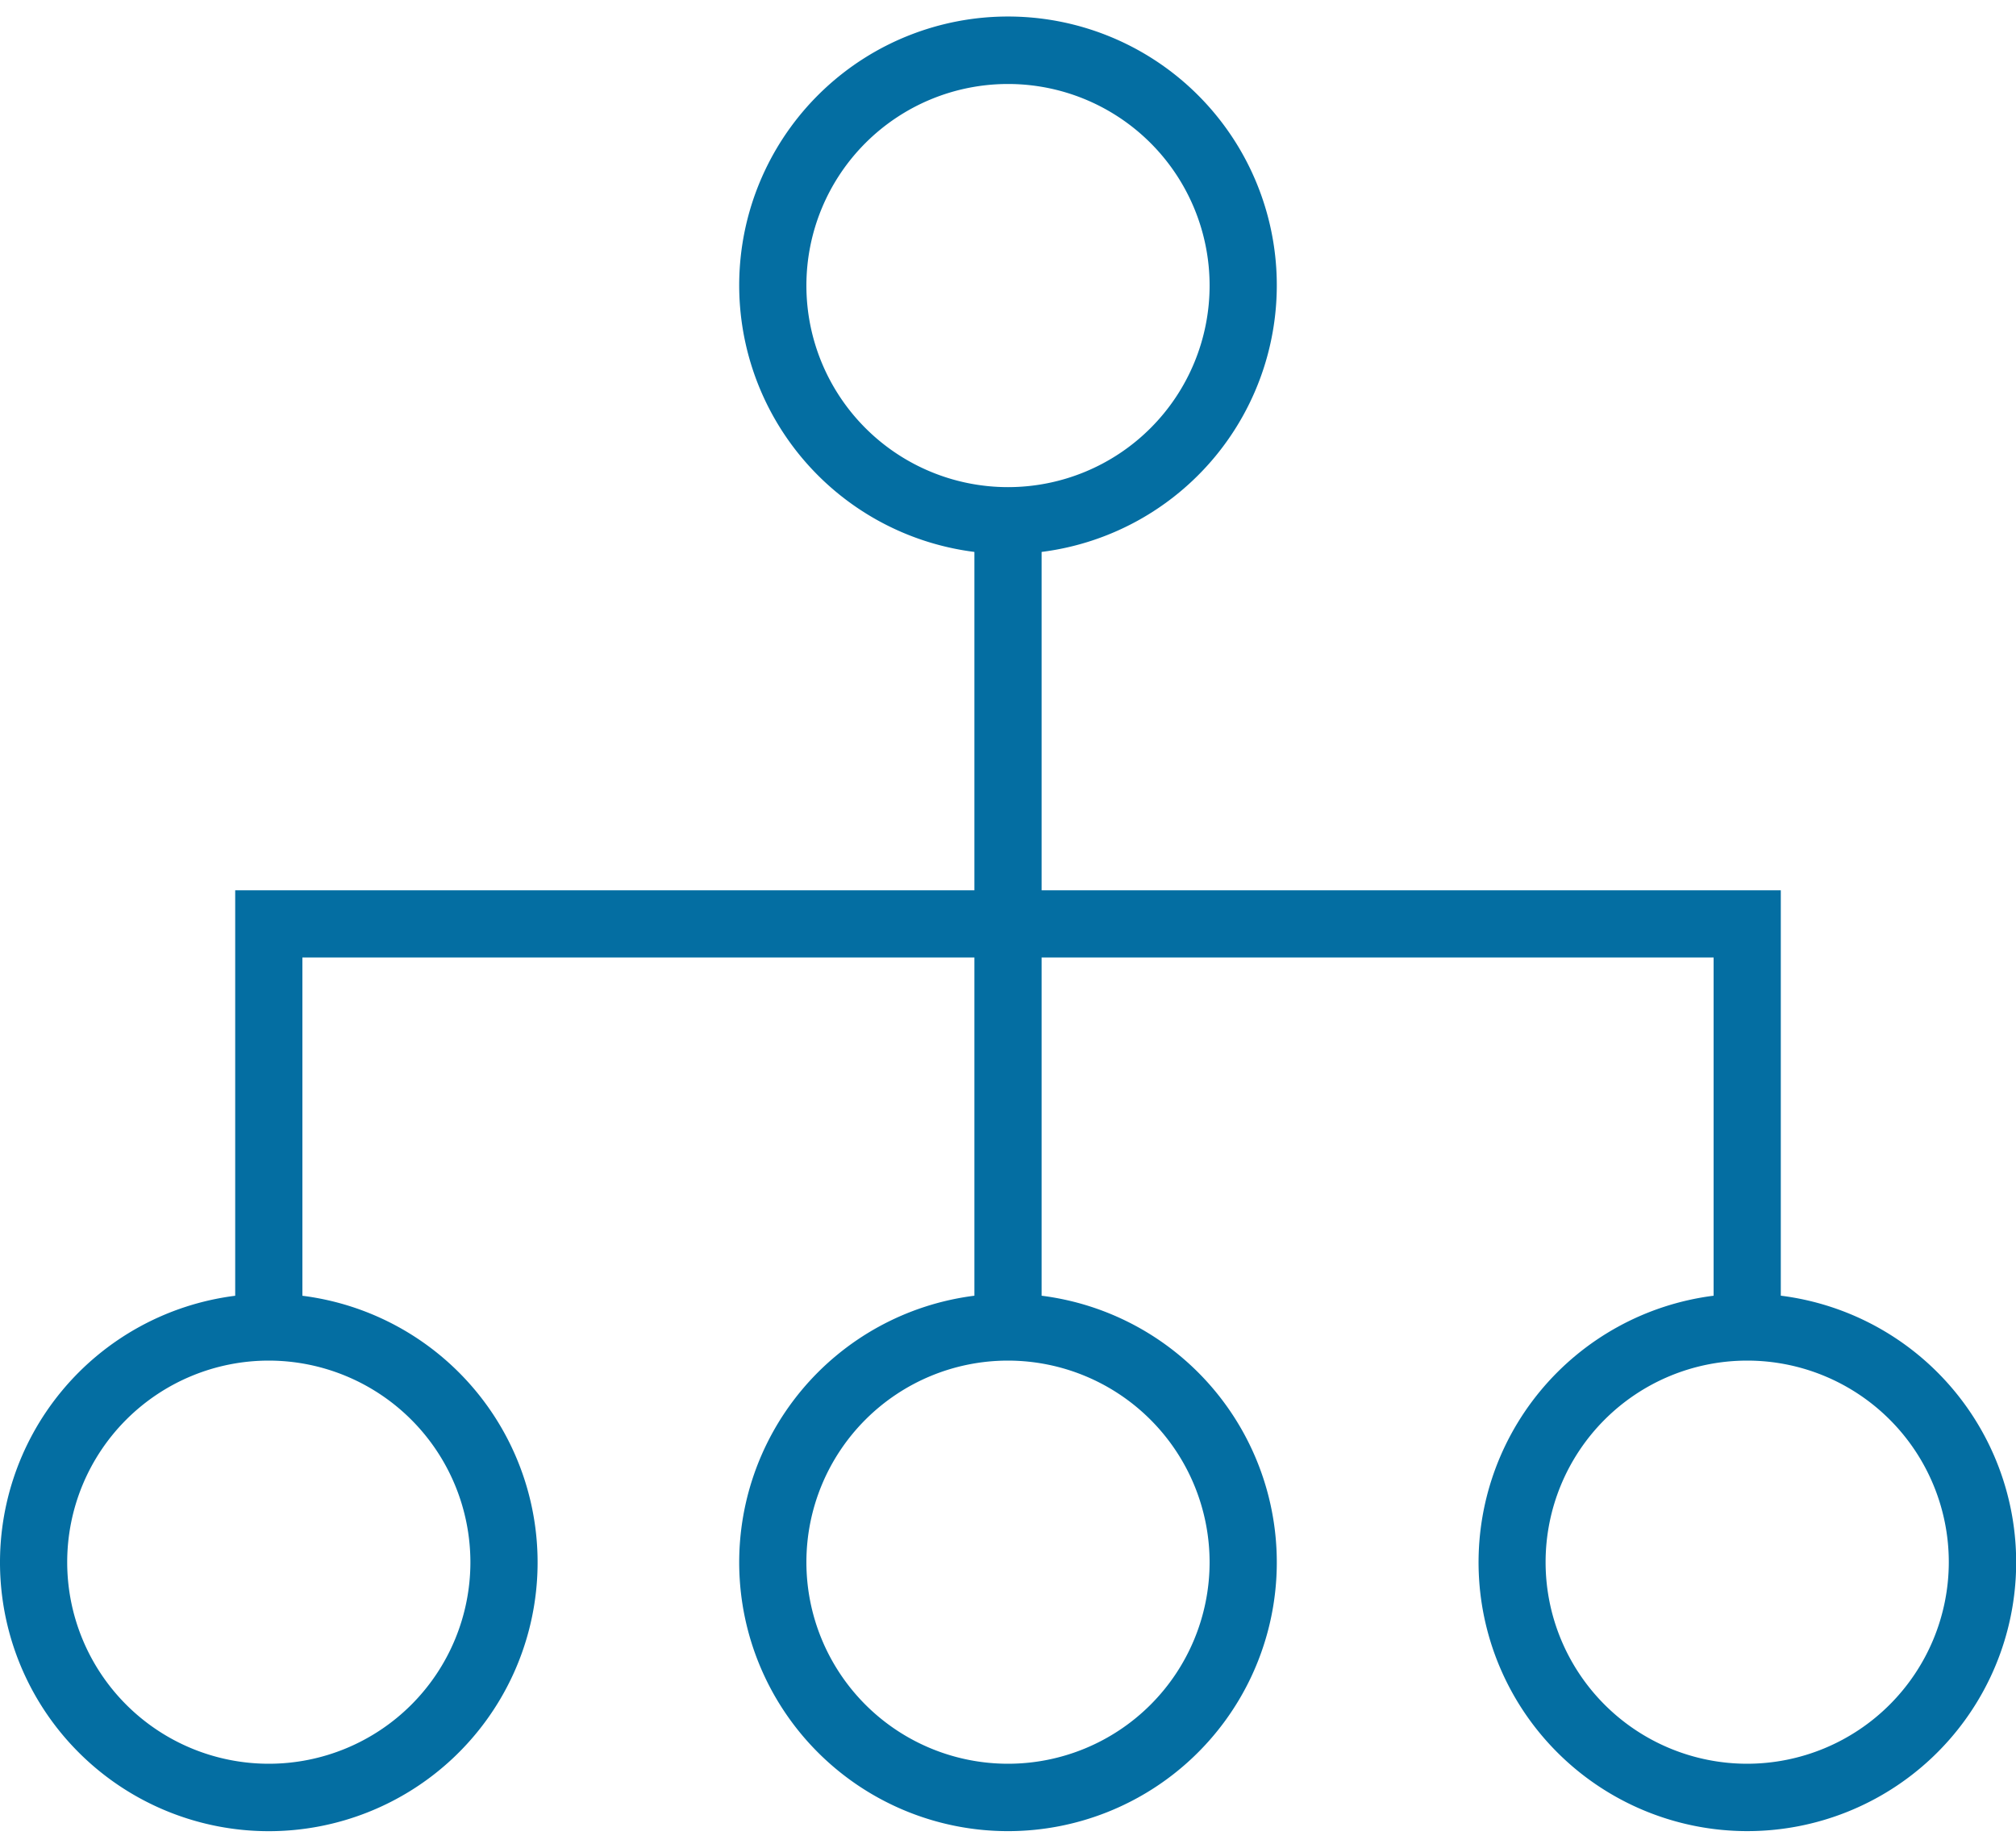 <svg xmlns="http://www.w3.org/2000/svg" width="48" height="44" viewBox="0 0 48 44">
  <defs>
    <style>
      .cls-1 {
        fill: #046ea2;
        fill-rule: evenodd;
      }
    </style>
  </defs>
  <path id="Deyat5" class="cls-1" d="M42.4,30.854V21.2H24.8V13.143a6.4,6.4,0,1,0-1.6,0V21.2H5.6v9.656a6.4,6.4,0,1,0,1.6,0V22.8h16v8.055a6.4,6.4,0,1,0,1.6,0V22.8h16v8.055A6.4,6.4,0,1,0,42.4,30.854ZM19.2,6.8A4.8,4.8,0,1,1,24,11.6,4.8,4.8,0,0,1,19.2,6.8Zm-8,30.4a4.8,4.8,0,1,1-4.8-4.8A4.805,4.805,0,0,1,11.2,37.2Zm17.6,0A4.8,4.8,0,1,1,24,32.4,4.805,4.805,0,0,1,28.8,37.2ZM41.6,42a4.8,4.8,0,1,1,4.8-4.8A4.805,4.805,0,0,1,41.6,42Z"/>
</svg>
